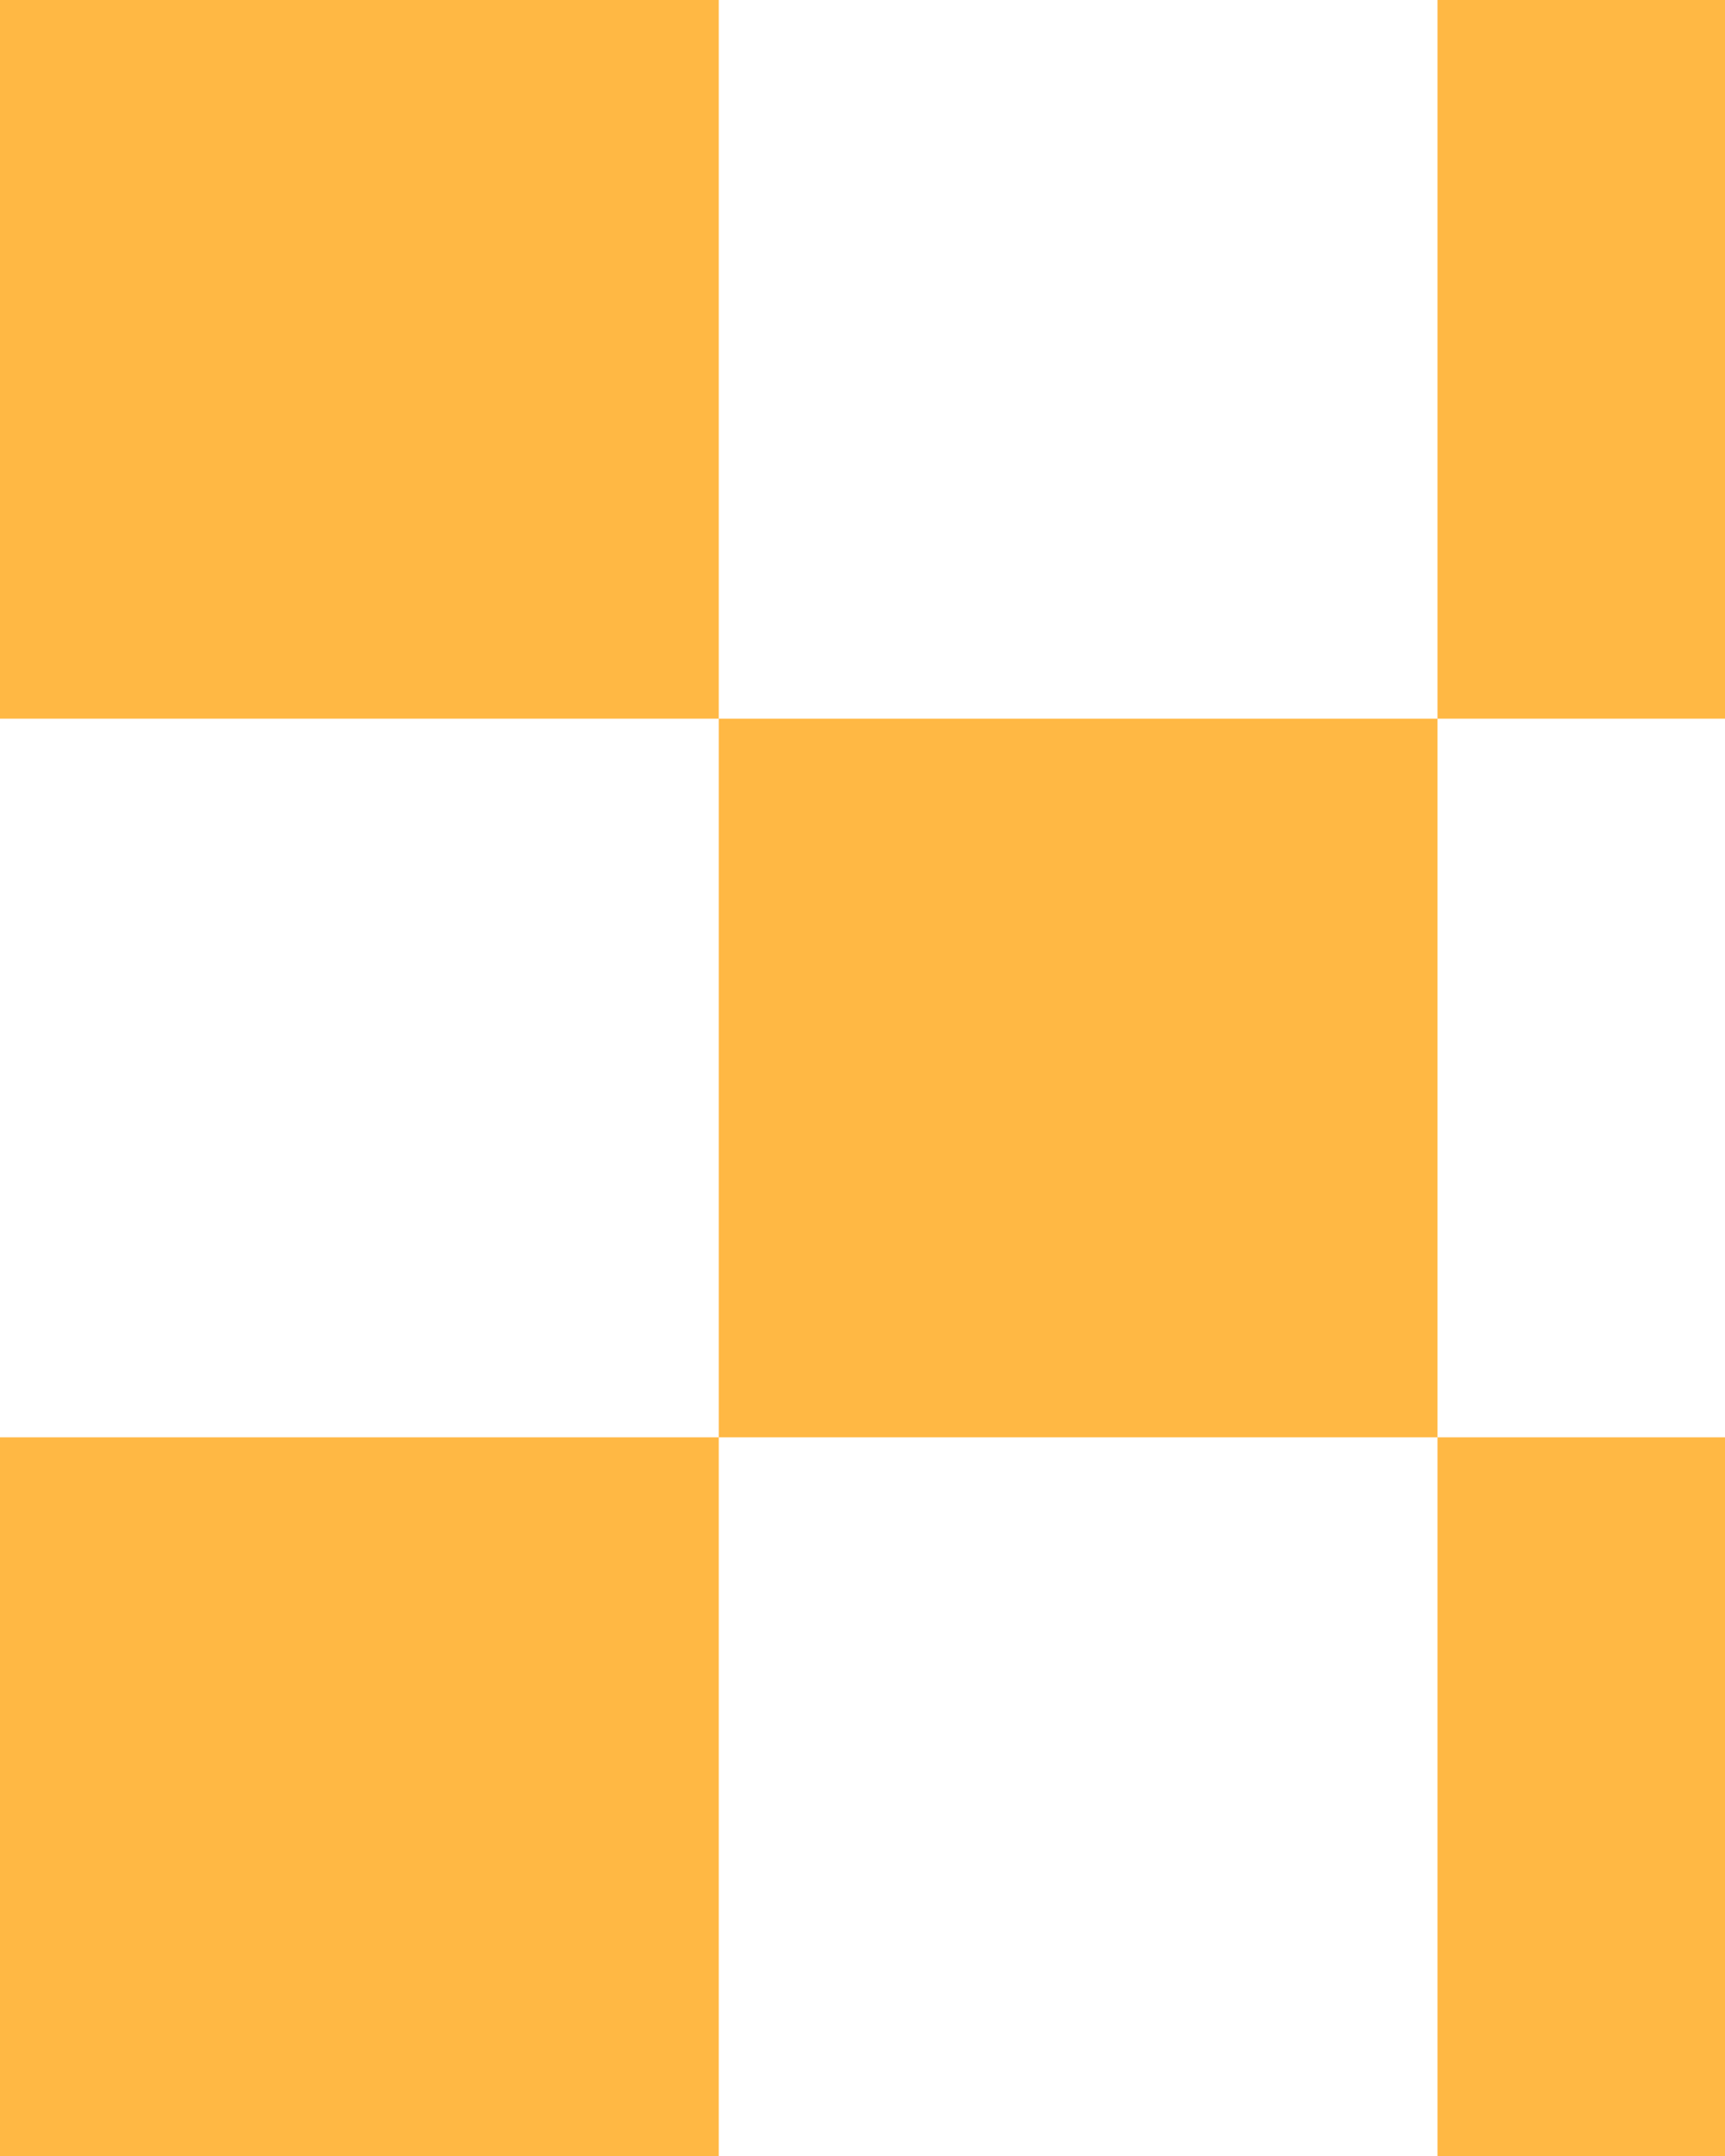 <svg width="120" height="150" viewBox="0 0 120 150" fill="none" xmlns="http://www.w3.org/2000/svg">
<path fill-rule="evenodd" clip-rule="evenodd" d="M-0 0H50V50H-0V0ZM100 50H50V100H-0V150H50V100H100V150H150V100H100V50ZM100 50H150V0H100V50Z" fill="#FFB844"/>
</svg>
